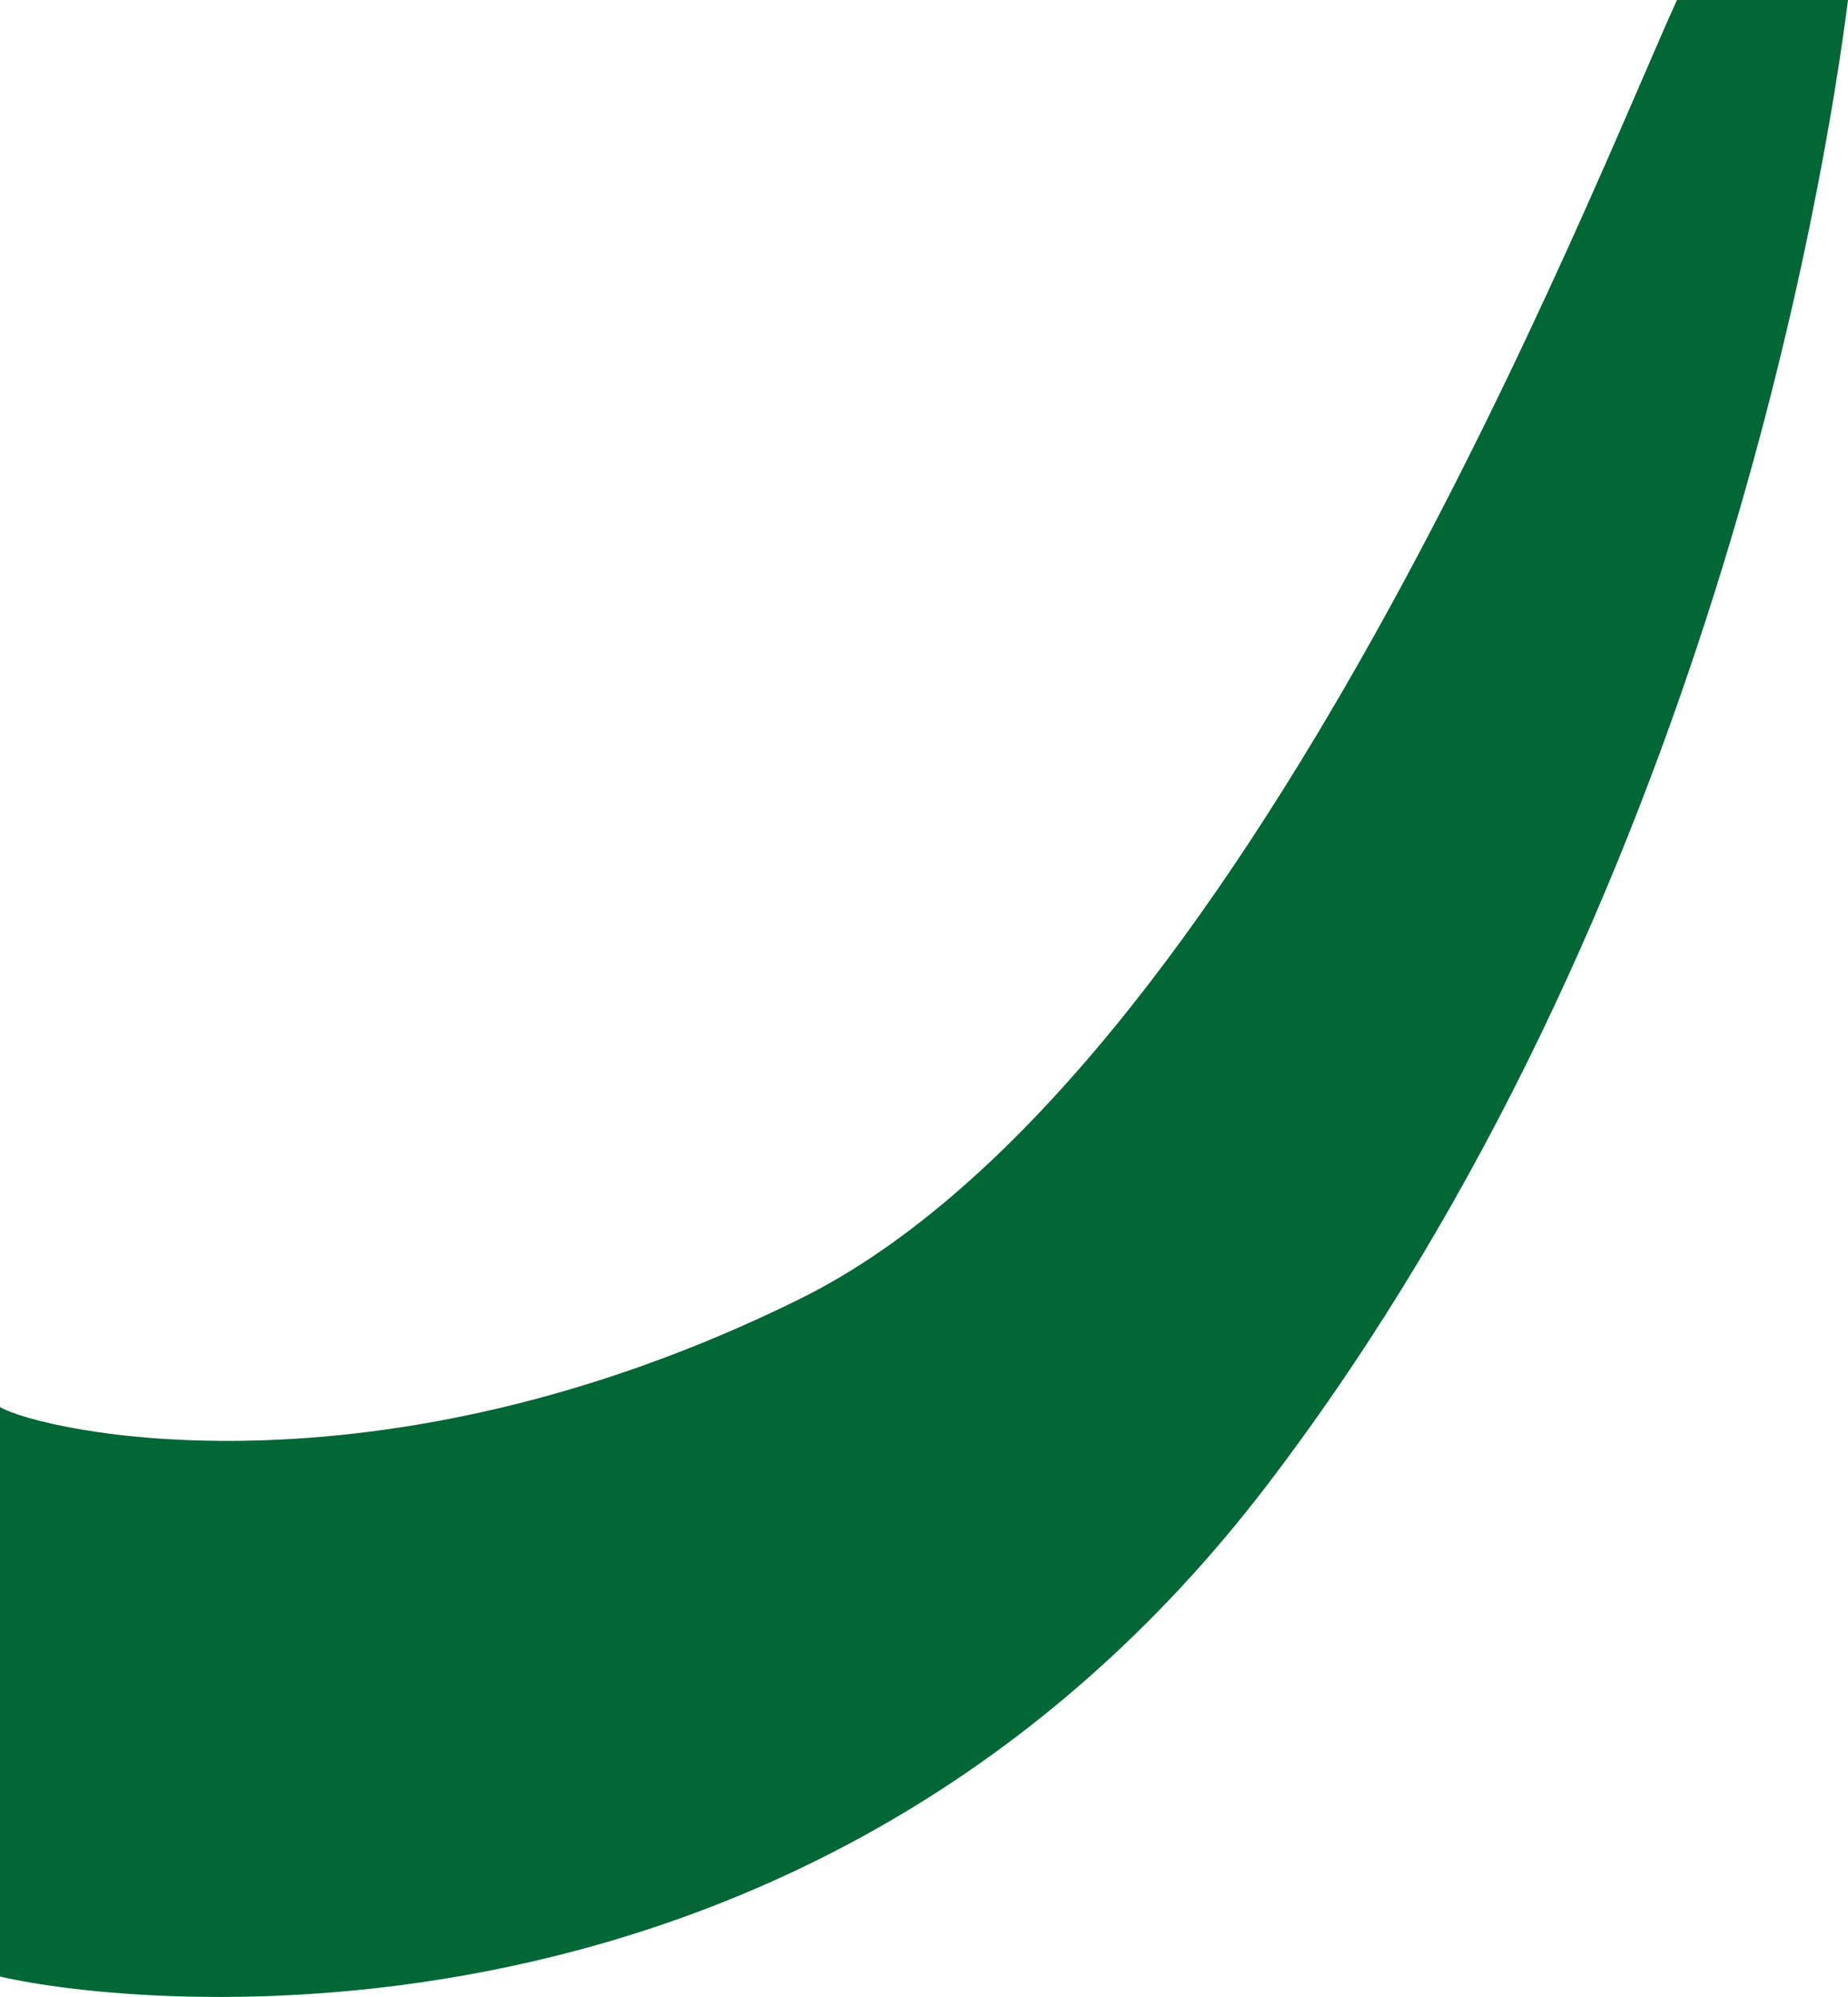 <svg xmlns="http://www.w3.org/2000/svg" viewBox="0 0 772.17 834.49">
    <defs>
        <style>.cls-1{fill:#016735;}</style>
    </defs>
    <title>Layer 1</title>
    <g id="Capa_2" data-name="Capa 2">
        <g id="Layer_1" data-name="Layer 1">
            <path class="cls-1" d="M700.71,0C666.51,74.73,520.78,450.75,334,542.94,156.54,630.55,16.29,597.83,0,588V826c53.44,12.62,339.15,44.74,530.21-206.37C713.74,378.37,762.48,75.81,772.17,0Z"/>
        </g>
    </g>
</svg>